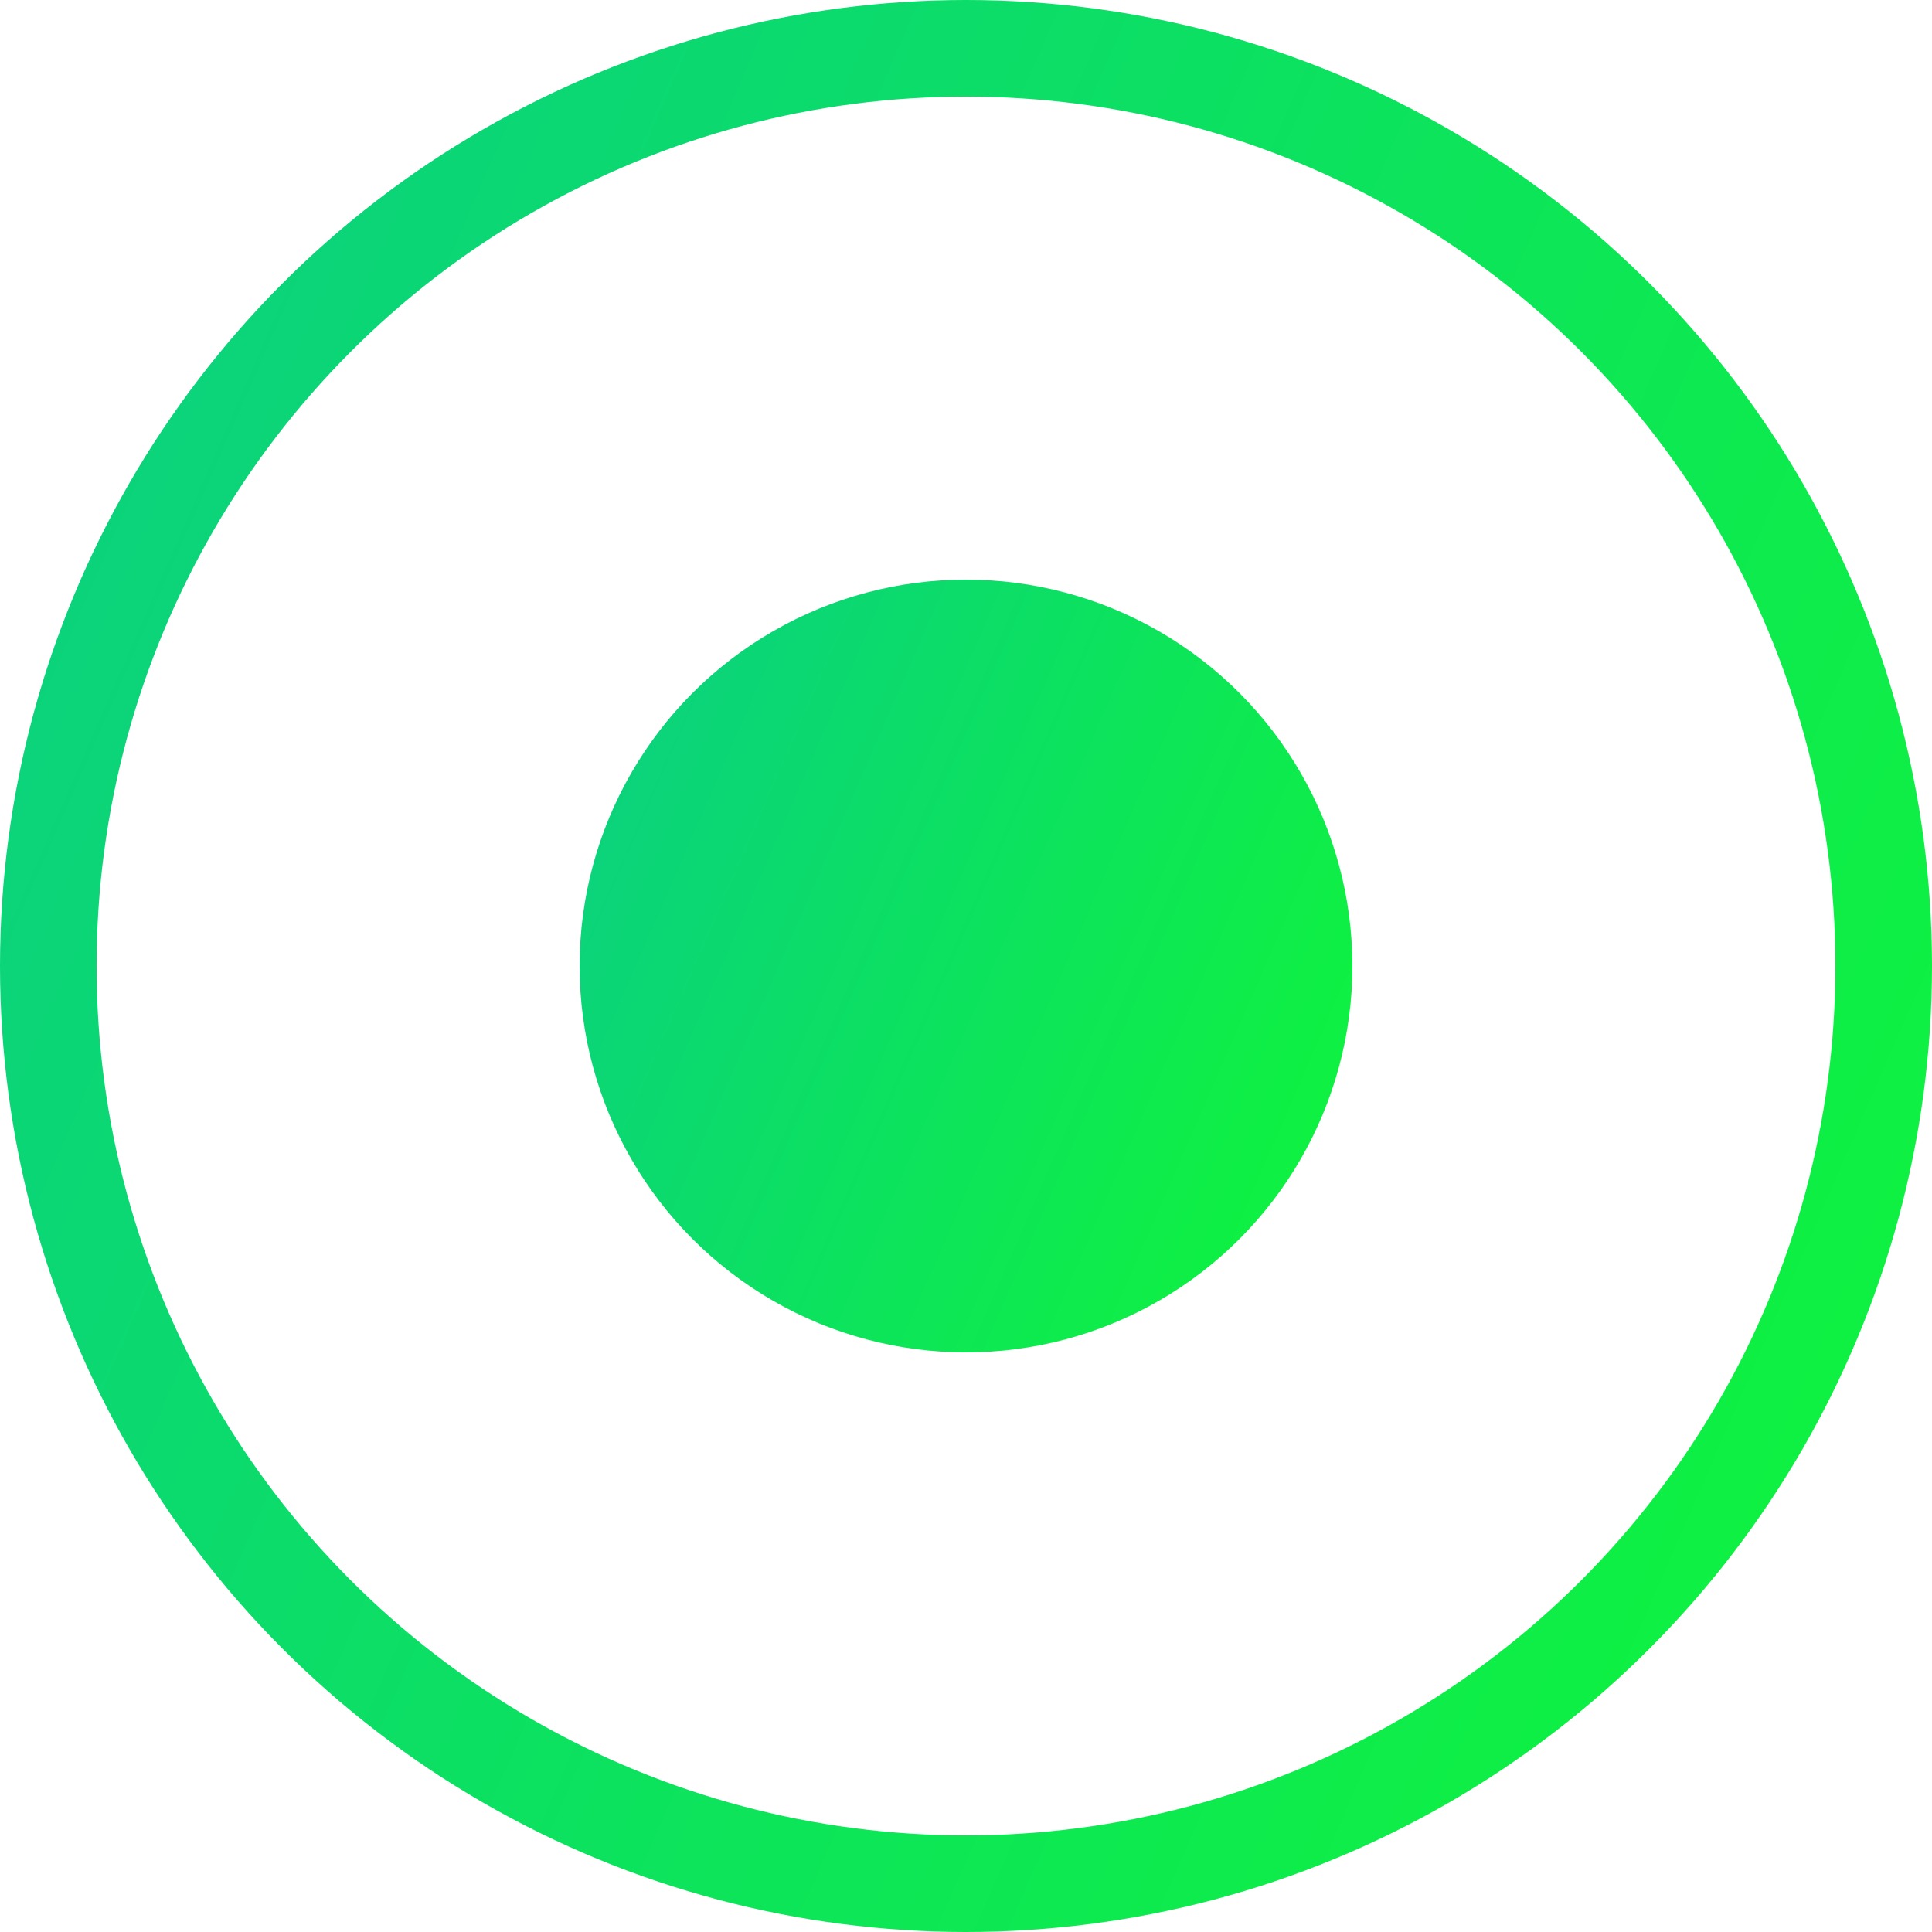 <svg width="20" height="20" viewBox="0 0 20 20" fill="none" xmlns="http://www.w3.org/2000/svg">
<circle cx="10" cy="10" r="9.5" stroke="url(#paint0_linear)"/>
<circle cx="10" cy="10" r="4" fill="url(#paint1_linear)"/>
<defs>
<linearGradient id="paint0_linear" x1="0.798" y1="-1.205" x2="30.639" y2="11.807" gradientUnits="userSpaceOnUse">
<stop stop-color="#0ACF83"/>
<stop offset="1" stop-color="#10FF26"/>
</linearGradient>
<linearGradient id="paint1_linear" x1="6.319" y1="5.518" x2="18.256" y2="10.723" gradientUnits="userSpaceOnUse">
<stop stop-color="#0ACF83"/>
<stop offset="1" stop-color="#10FF26"/>
</linearGradient>
</defs>
</svg>
